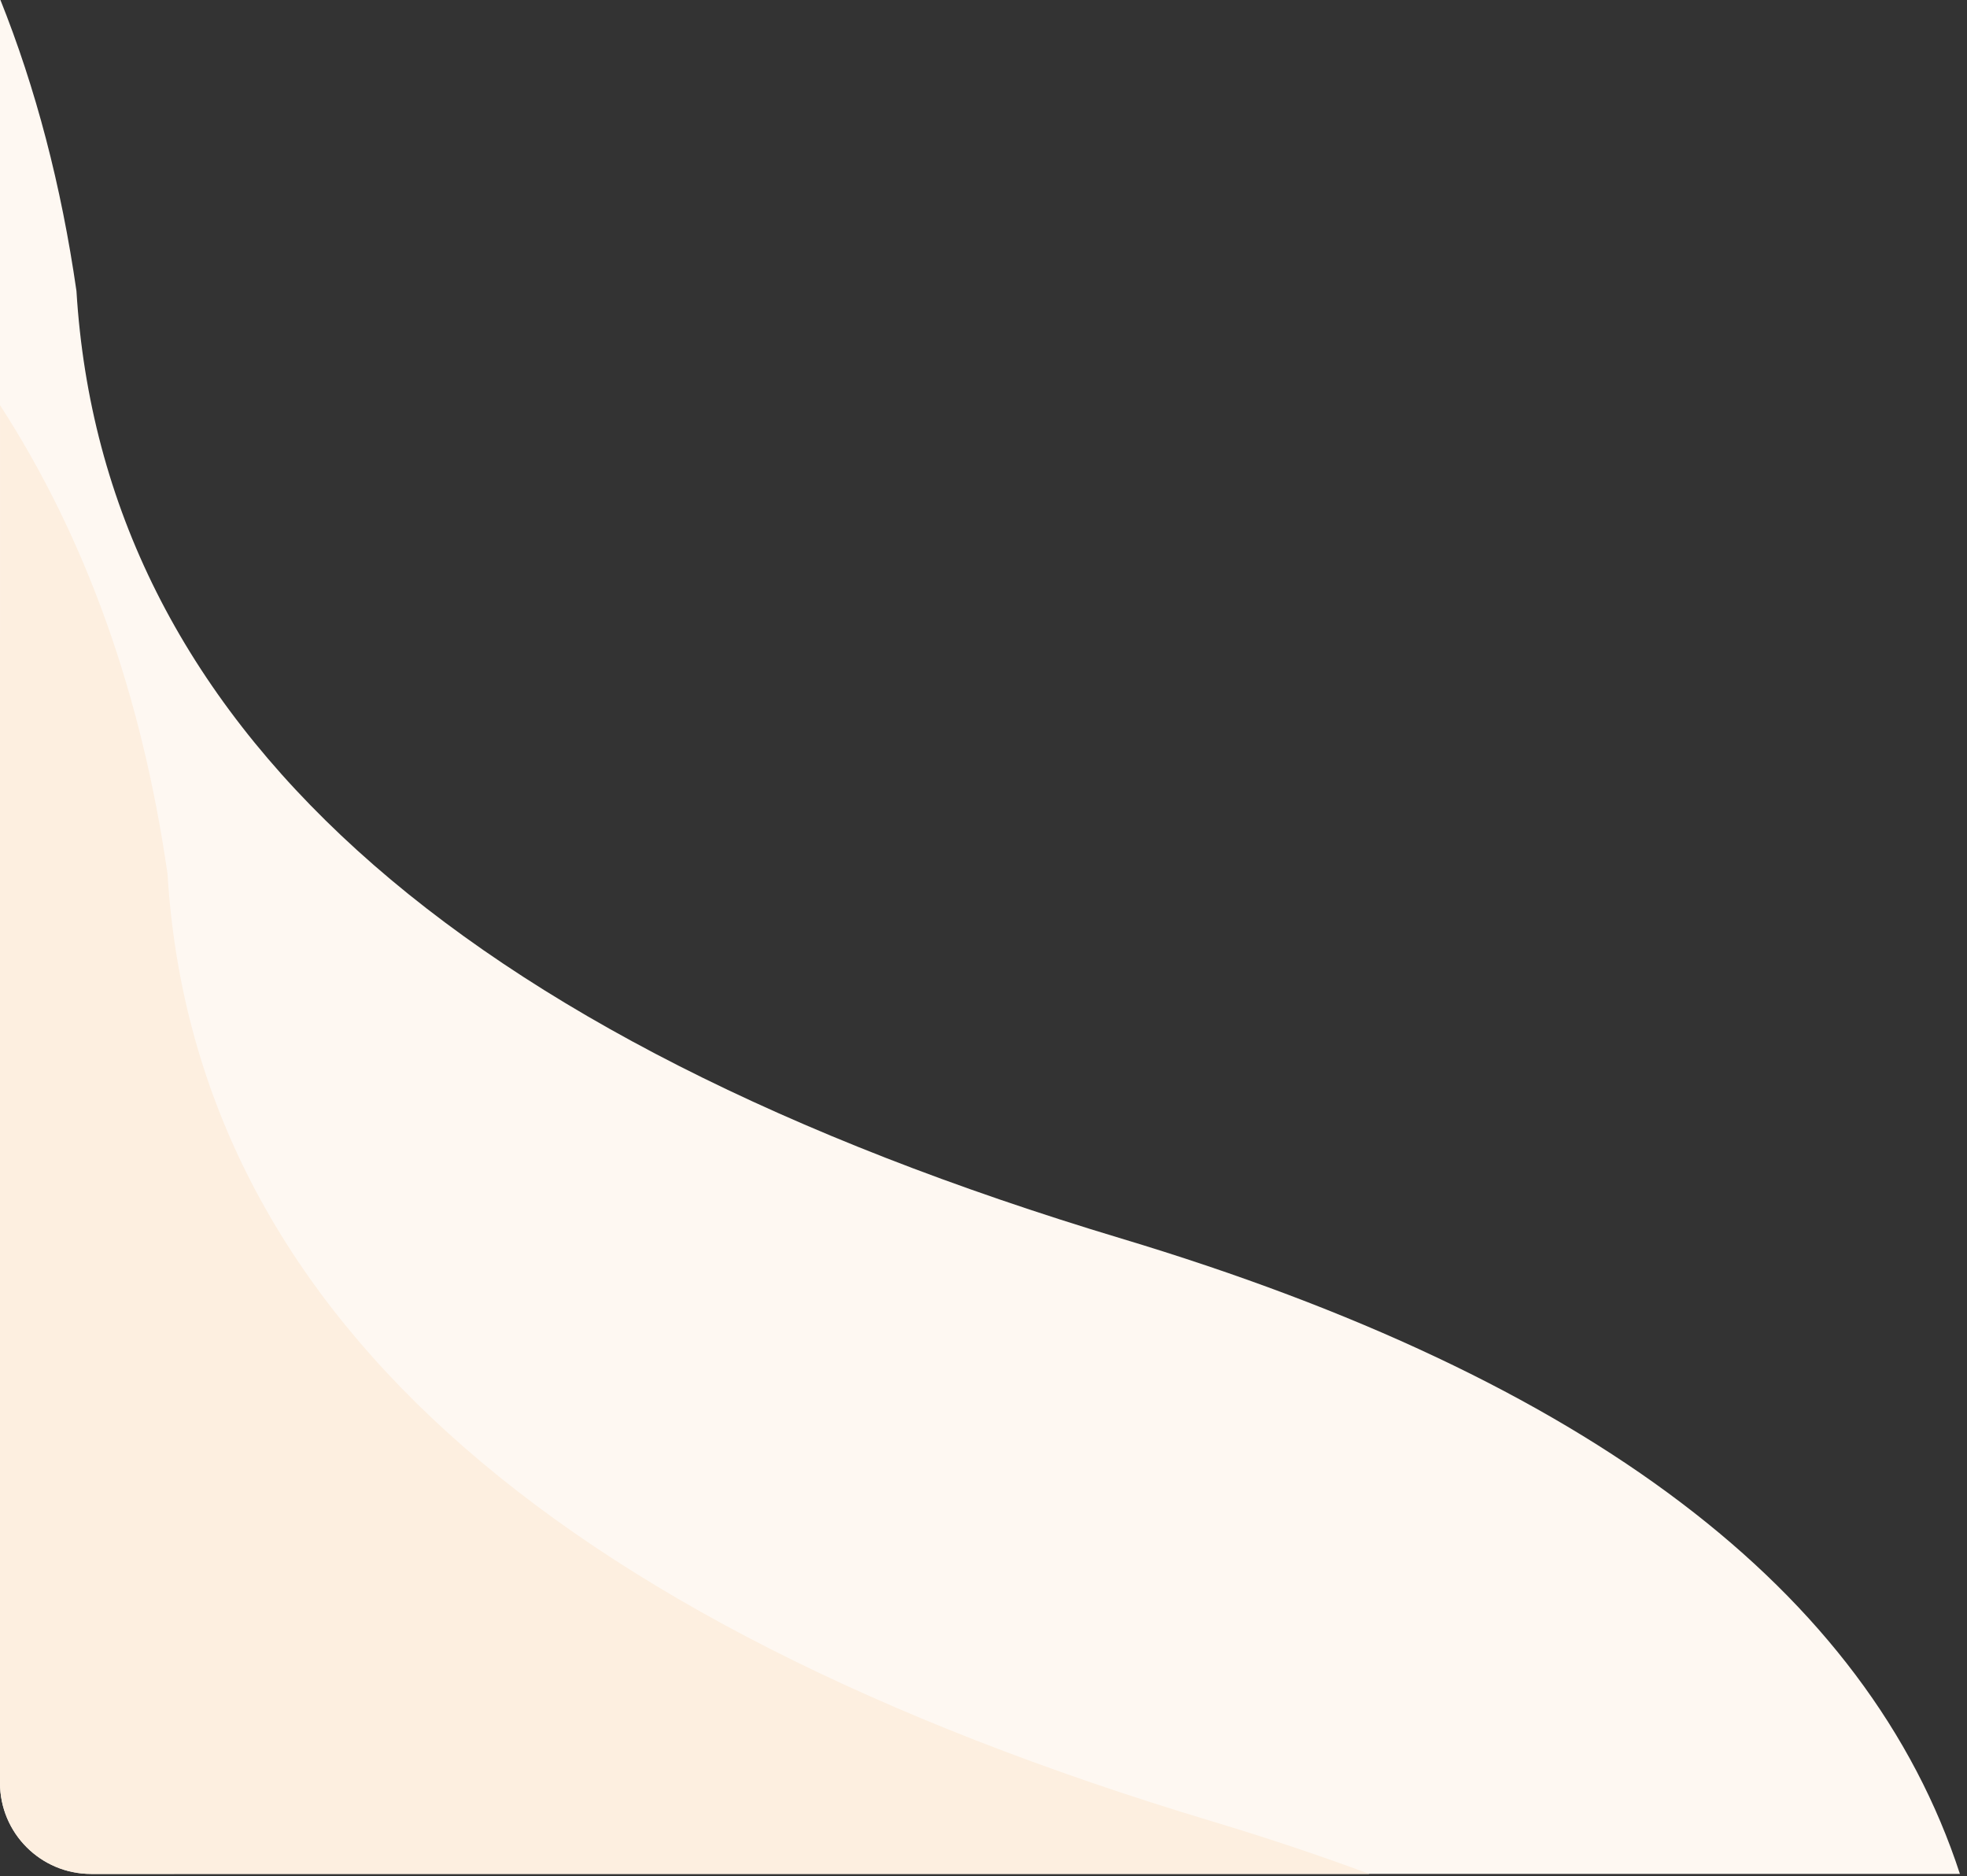 <?xml version="1.0" encoding="UTF-8"?>
<svg width="216px" height="206px" viewBox="0 0 216 206" version="1.1" xmlns="http://www.w3.org/2000/svg" xmlns:xlink="http://www.w3.org/1999/xlink">
    <rect x="0" y="0" width="216" height="206" fill="#333333" stroke="none"/>
    <!-- Generator: Sketch 63.1 (92452) - https://sketch.com -->
    <title>Group 18</title>
    <desc>Created with Sketch.</desc>
    <g id="Web" stroke="none" stroke-width="1" fill="none" fill-rule="evenodd">
        <g id="Group-18" transform="translate(0, -0.121)">
            <path d="M0,1.95399252e-14 C3.931,9.799 6.729,20.49 8.396,32.072 C11.278,79.299 49.532,113.979 123.156,136.113 C174.384,151.515 205.073,174.767 215.222,205.87 L10,205.871 C4.477,205.871 5.75197726e-14,201.394 5.68434189e-14,195.871 Z" id="Combined-Shape" fill="#FEF8F2"></path>
            <path d="M0.002,44.606 C9.423,59.171 15.554,76.326 18.396,96.072 C21.278,143.299 59.532,177.979 133.156,200.113 C139.179,201.924 144.918,203.843 150.373,205.871 L10,205.871 C4.477,205.871 -7.03779198e-14,201.394 -7.10542736e-14,195.871 Z" id="Combined-Shape" fill="#FDEFE0"></path>
        </g>
    </g>
</svg>